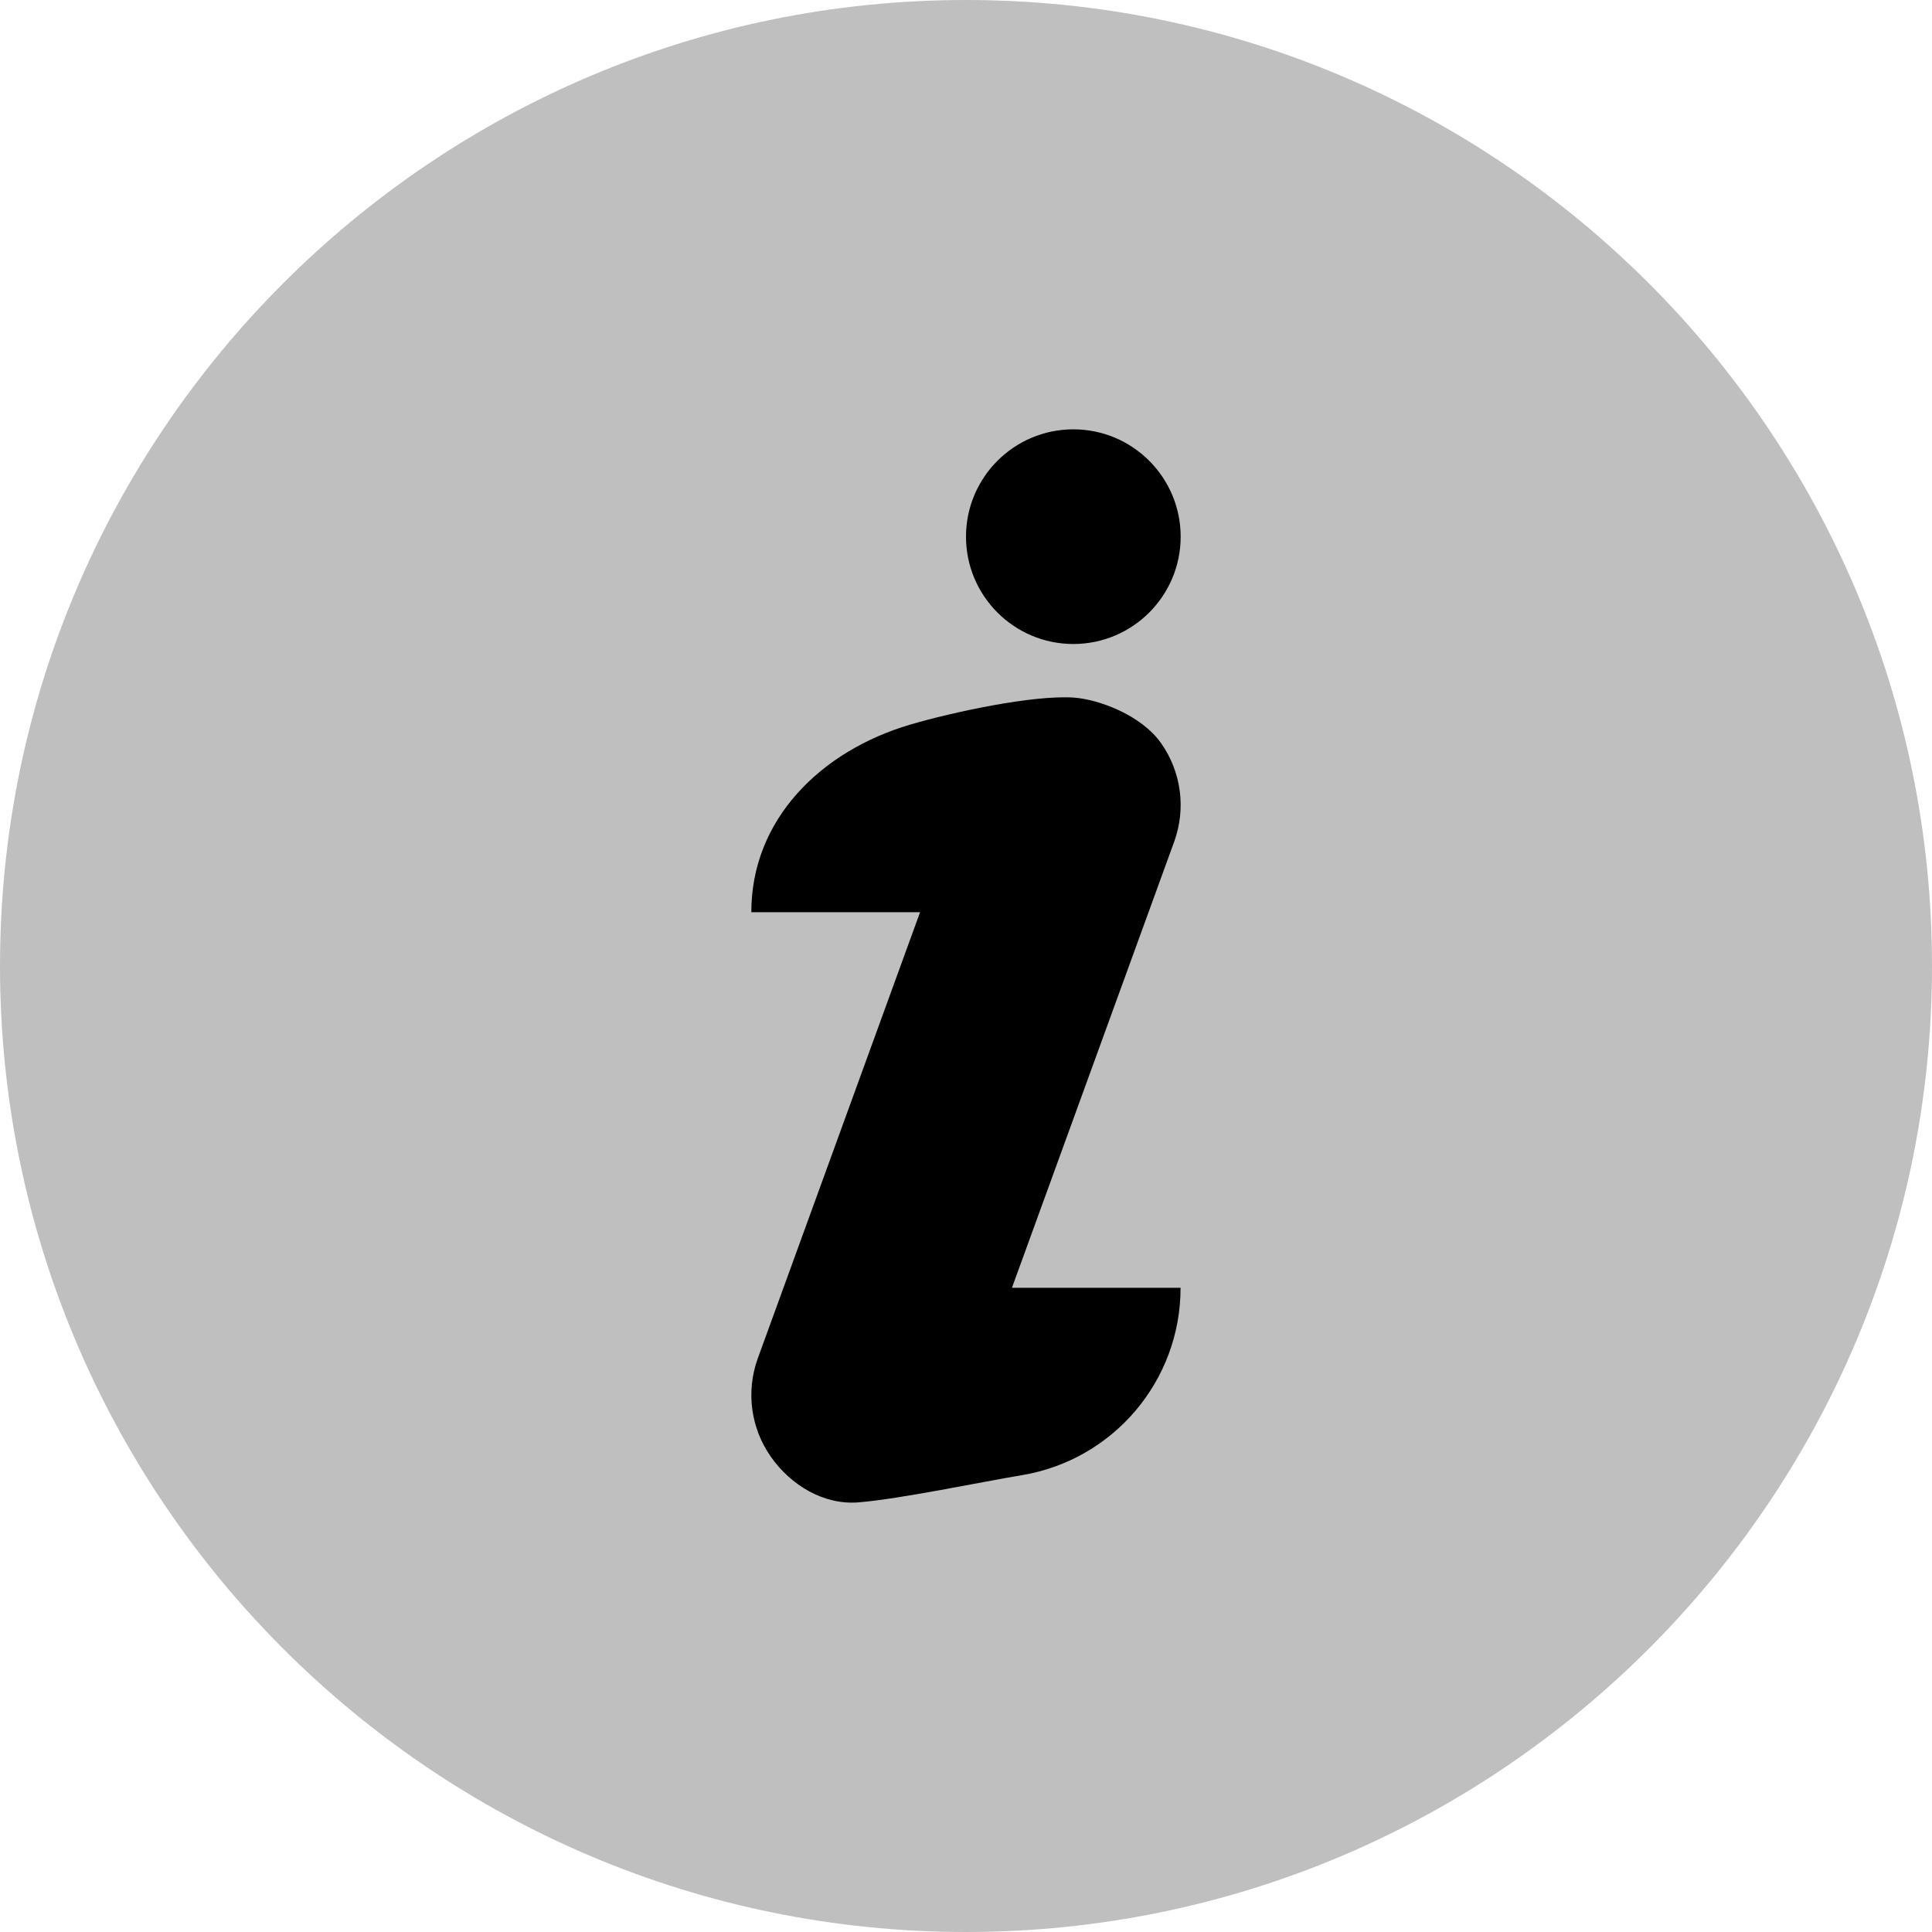 <svg width="18"
     height="18"
     viewBox="0 0 18 18"
     fill="none"
     xmlns="http://www.w3.org/2000/svg"
>
    <path opacity="0.25" d="M9 0C4.037 0 0 4.037 0 9C0 13.963 4.037 18 9 18C13.963 18 18 13.963 18 9C18 4.037 13.963 0 9 0Z" fill="currentColor"/>
    <path d="M8 13.997C8.384 13.966 9.14 13.807 9.52 13.744C10.374 13.602 11 12.863 10.999 11.998H9.428L10.94 7.841C11.051 7.534 11.006 7.193 10.819 6.926C10.632 6.659 10.23 6.514 10 6.499C9.616 6.475 8.876 6.635 8.48 6.751C7.649 6.996 6.999 7.633 7 8.499H8.572L7.06 12.656C6.949 12.963 6.994 13.304 7.181 13.571C7.368 13.838 7.675 14.024 8 13.997Z" fill="currentColor"/>
    <path d="M9 5C9 5.552 9.448 6 10 6C10.552 6 11 5.552 11 5C11 4.448 10.552 4 10 4C9.448 4 9 4.448 9 5Z" fill="currentColor"/>
</svg>
